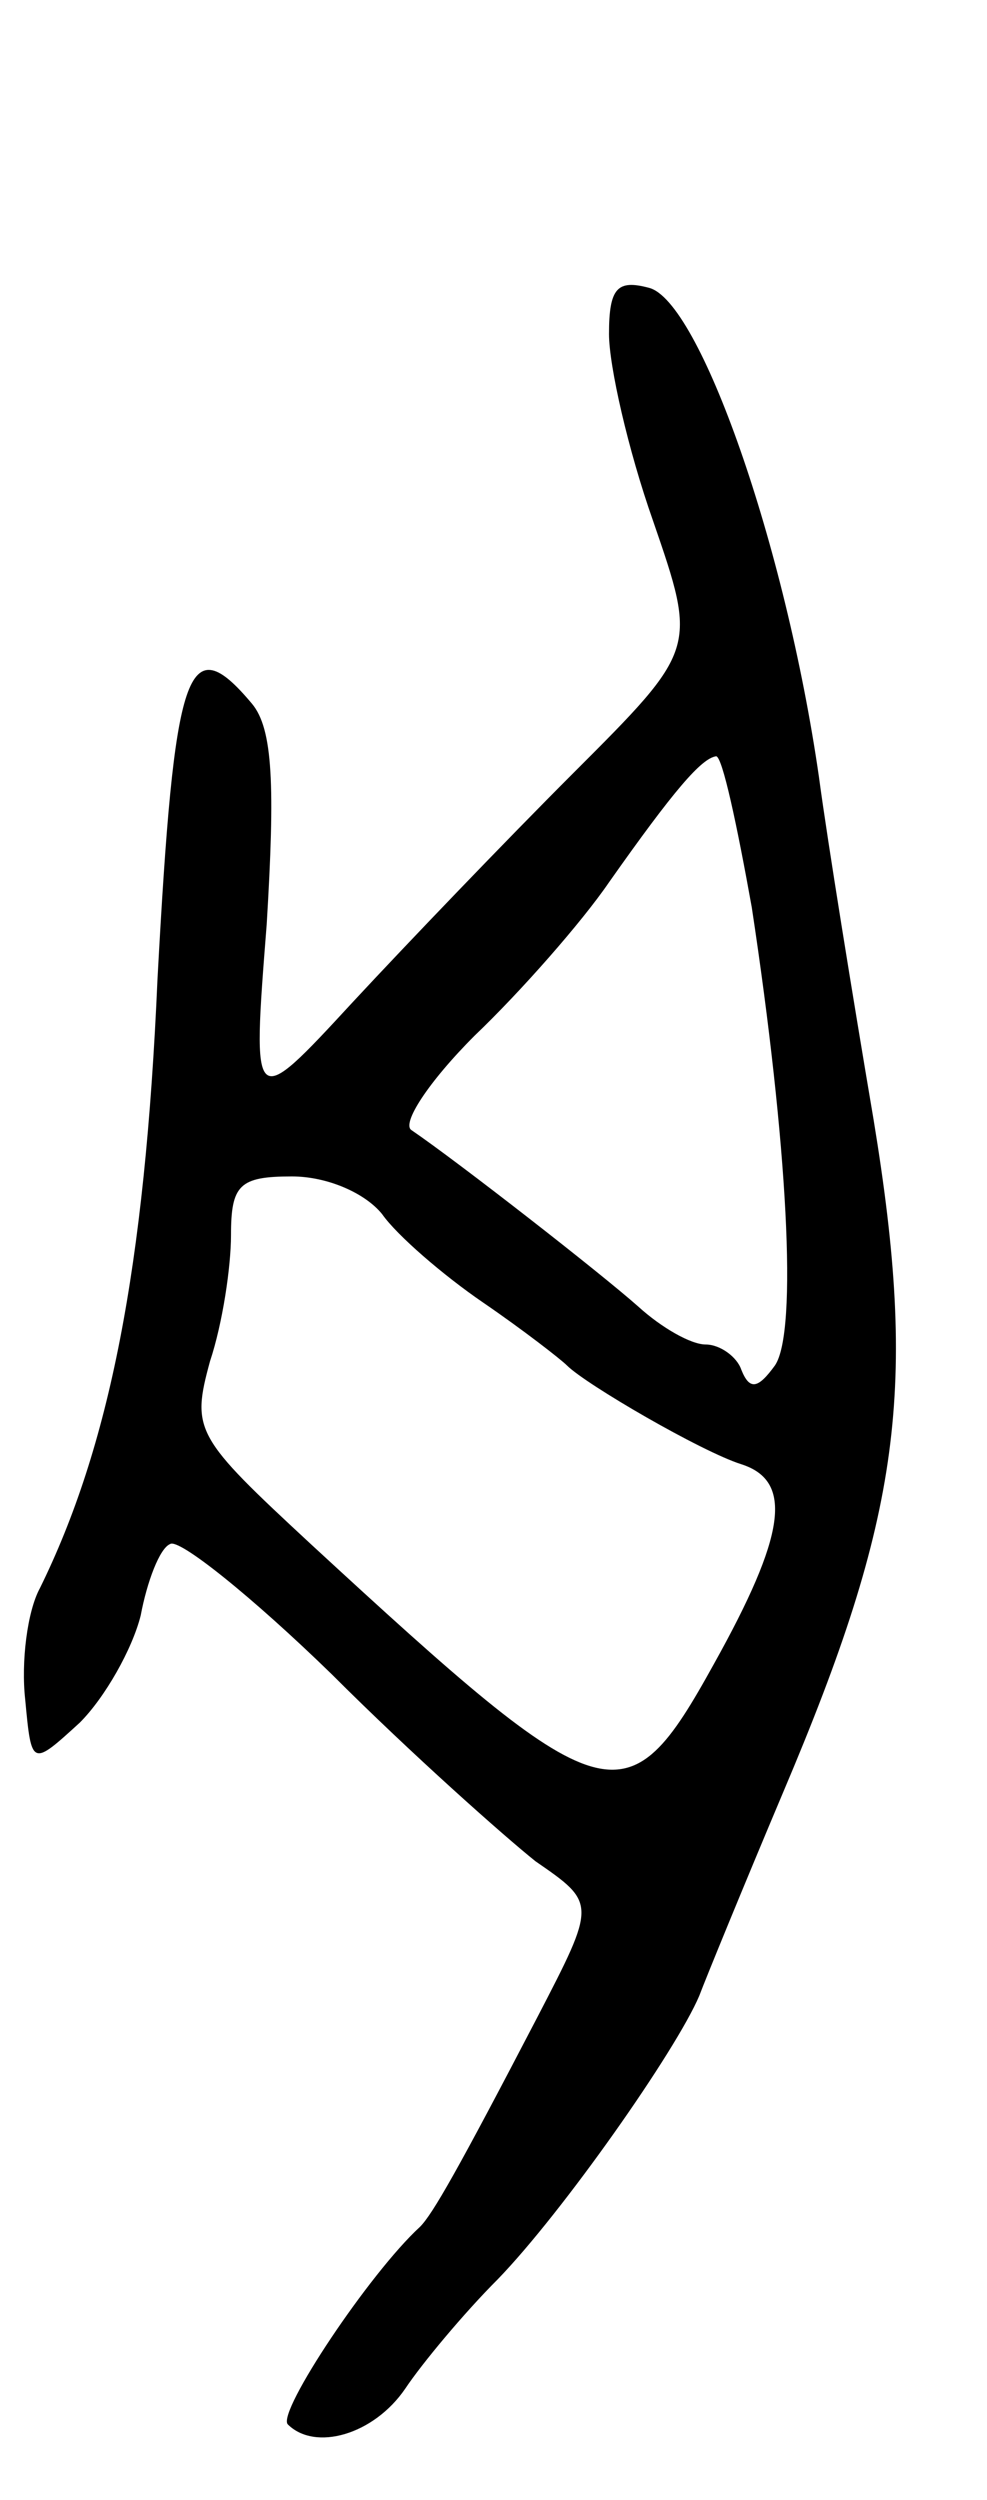 <svg version="1.0" xmlns="http://www.w3.org/2000/svg"
 width="47pt" height="119pt" viewBox="0 0 47 119"
 preserveAspectRatio="xMidYMid meet">
<g transform="translate(0,119) scale(0.1,-0.1)"
fill="#000000" stroke="none">
<path d="M290 1031 c0 -15 9 -55 21 -89 21 -61 21 -61 -38 -120 -32 -32 -79
-81 -105 -109 -48 -52 -48 -52 -41 37 4 66 3 93 -7 105 -31 37 -37 17 -45
-131 -6 -138 -23 -223 -56 -290 -6 -11 -9 -35 -7 -53 3 -32 3 -32 26 -11 12
12 25 35 29 51 3 16 9 32 14 34 4 3 39 -25 77 -62 38 -38 82 -77 97 -89 29
-20 29 -20 1 -74 -38 -73 -50 -94 -56 -100 -24 -22 -68 -88 -63 -94 13 -13 41
-5 56 17 8 12 28 36 44 52 31 32 85 109 96 135 3 8 21 52 40 97 56 132 64 192
43 320 -10 59 -22 133 -26 163 -16 111 -57 227 -81 233 -15 4 -19 0 -19 -22z
m68 -273 c17 -112 22 -202 11 -218 -8 -11 -12 -12 -16 -2 -2 6 -10 12 -17 12
-7 0 -21 8 -32 18 -18 16 -86 69 -108 84 -5 3 8 23 30 45 22 21 51 54 64 73
31 44 44 59 51 60 3 0 10 -33 17 -72z m-176 -146 c7 -10 29 -29 48 -42 19 -13
37 -27 40 -30 9 -9 64 -41 83 -47 25 -8 21 -34 -13 -95 -42 -76 -51 -73 -192
57 -55 51 -57 54 -48 87 6 18 10 45 10 60 0 24 4 28 29 28 17 0 35 -8 43 -18z"/>
</g>
</svg>
